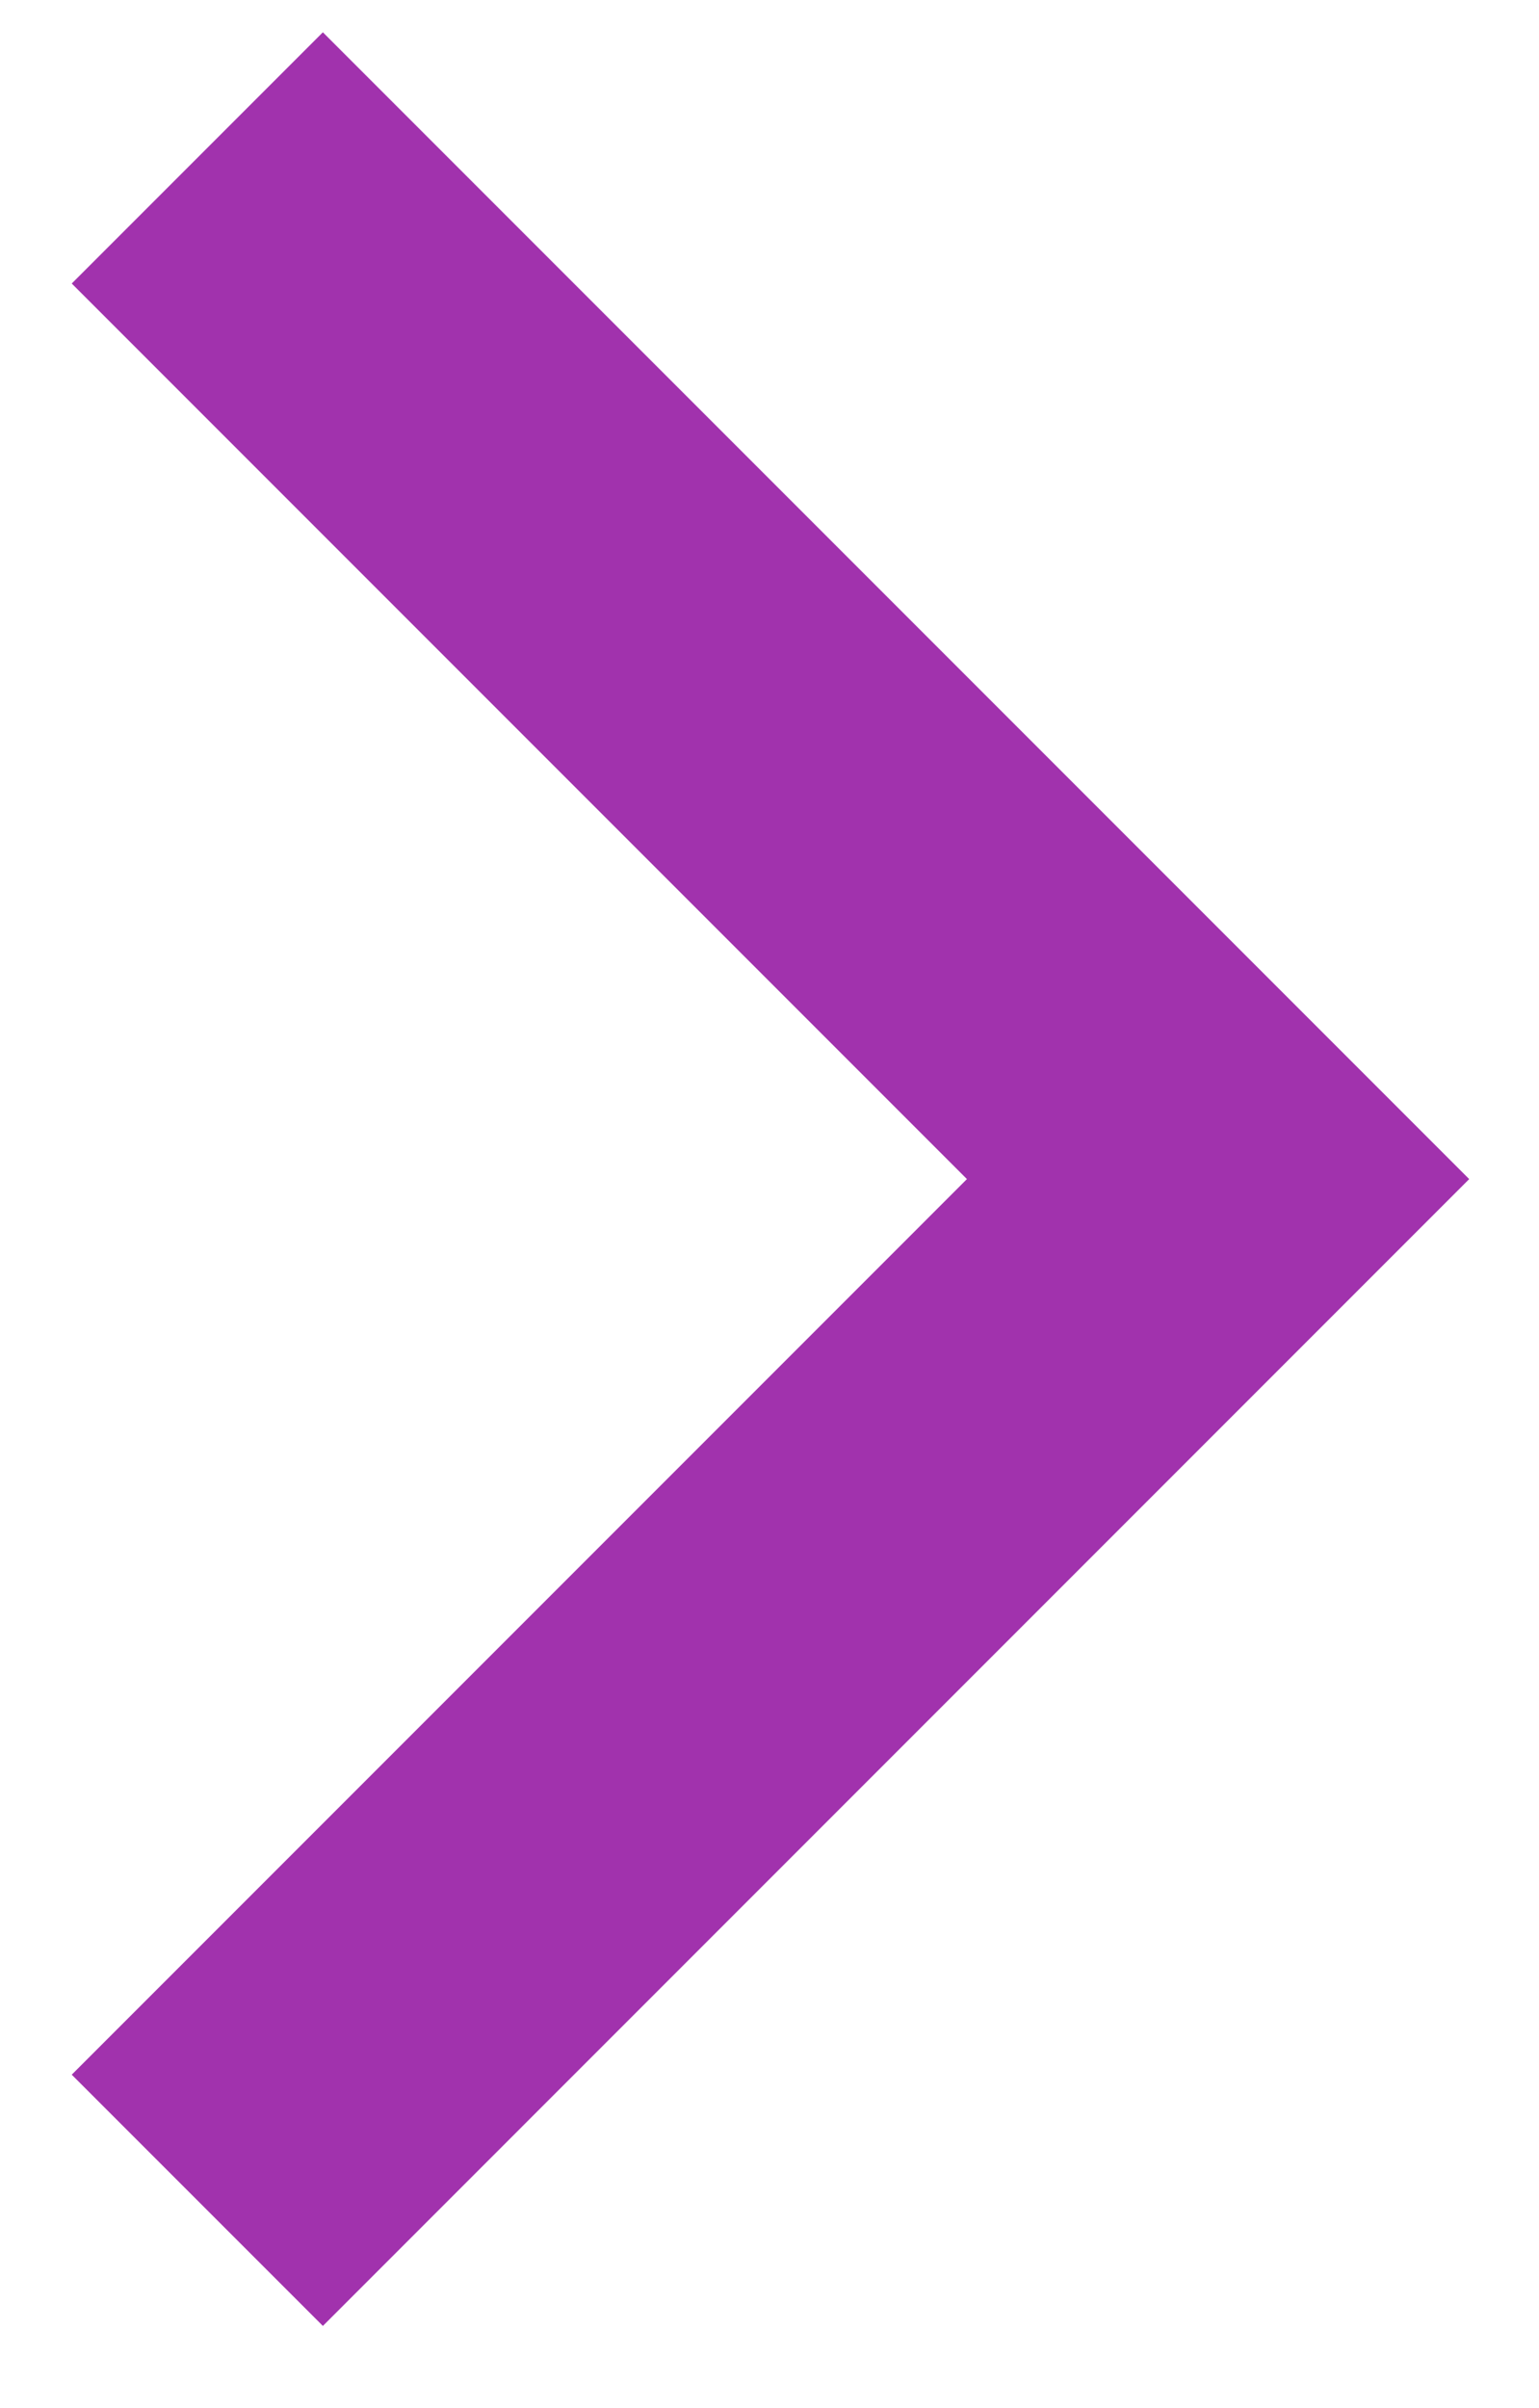 <svg width="39" height="61" viewBox="0 0 39 61" xmlns="http://www.w3.org/2000/svg" xmlns:xlink="http://www.w3.org/1999/xlink"><title>A81D150D-7C05-4541-B11B-A682A53F69E6</title><defs><path id="b" d="M1157 1329.735l25.867-25.868L1157 1278"/><filter x="-50%" y="-50%" width="200%" height="200%" filterUnits="objectBoundingBox" id="a"><feMorphology radius="4.5" operator="dilate" in="SourceAlpha" result="shadowSpreadOuter1"/><feOffset dy="1" in="shadowSpreadOuter1" result="shadowOffsetOuter1"/><feMorphology radius="4.5" in="SourceAlpha" result="shadowInner"/><feOffset dy="1" in="shadowInner" result="shadowInner"/><feComposite in="shadowOffsetOuter1" in2="shadowInner" operator="out" result="shadowOffsetOuter1"/><feGaussianBlur stdDeviation=".5" in="shadowOffsetOuter1" result="shadowBlurOuter1"/><feColorMatrix values="0 0 0 0 0 0 0 0 0 0 0 0 0 0 0 0 0 0 0.5 0" in="shadowBlurOuter1"/></filter></defs><g transform="translate(-1152 -1274)" fill="none" fill-rule="evenodd"><use fill="" filter="url(#a)" xlink:href="#b"/><use stroke="#A132AD" stroke-width="9" xlink:href="#b"/></g></svg>